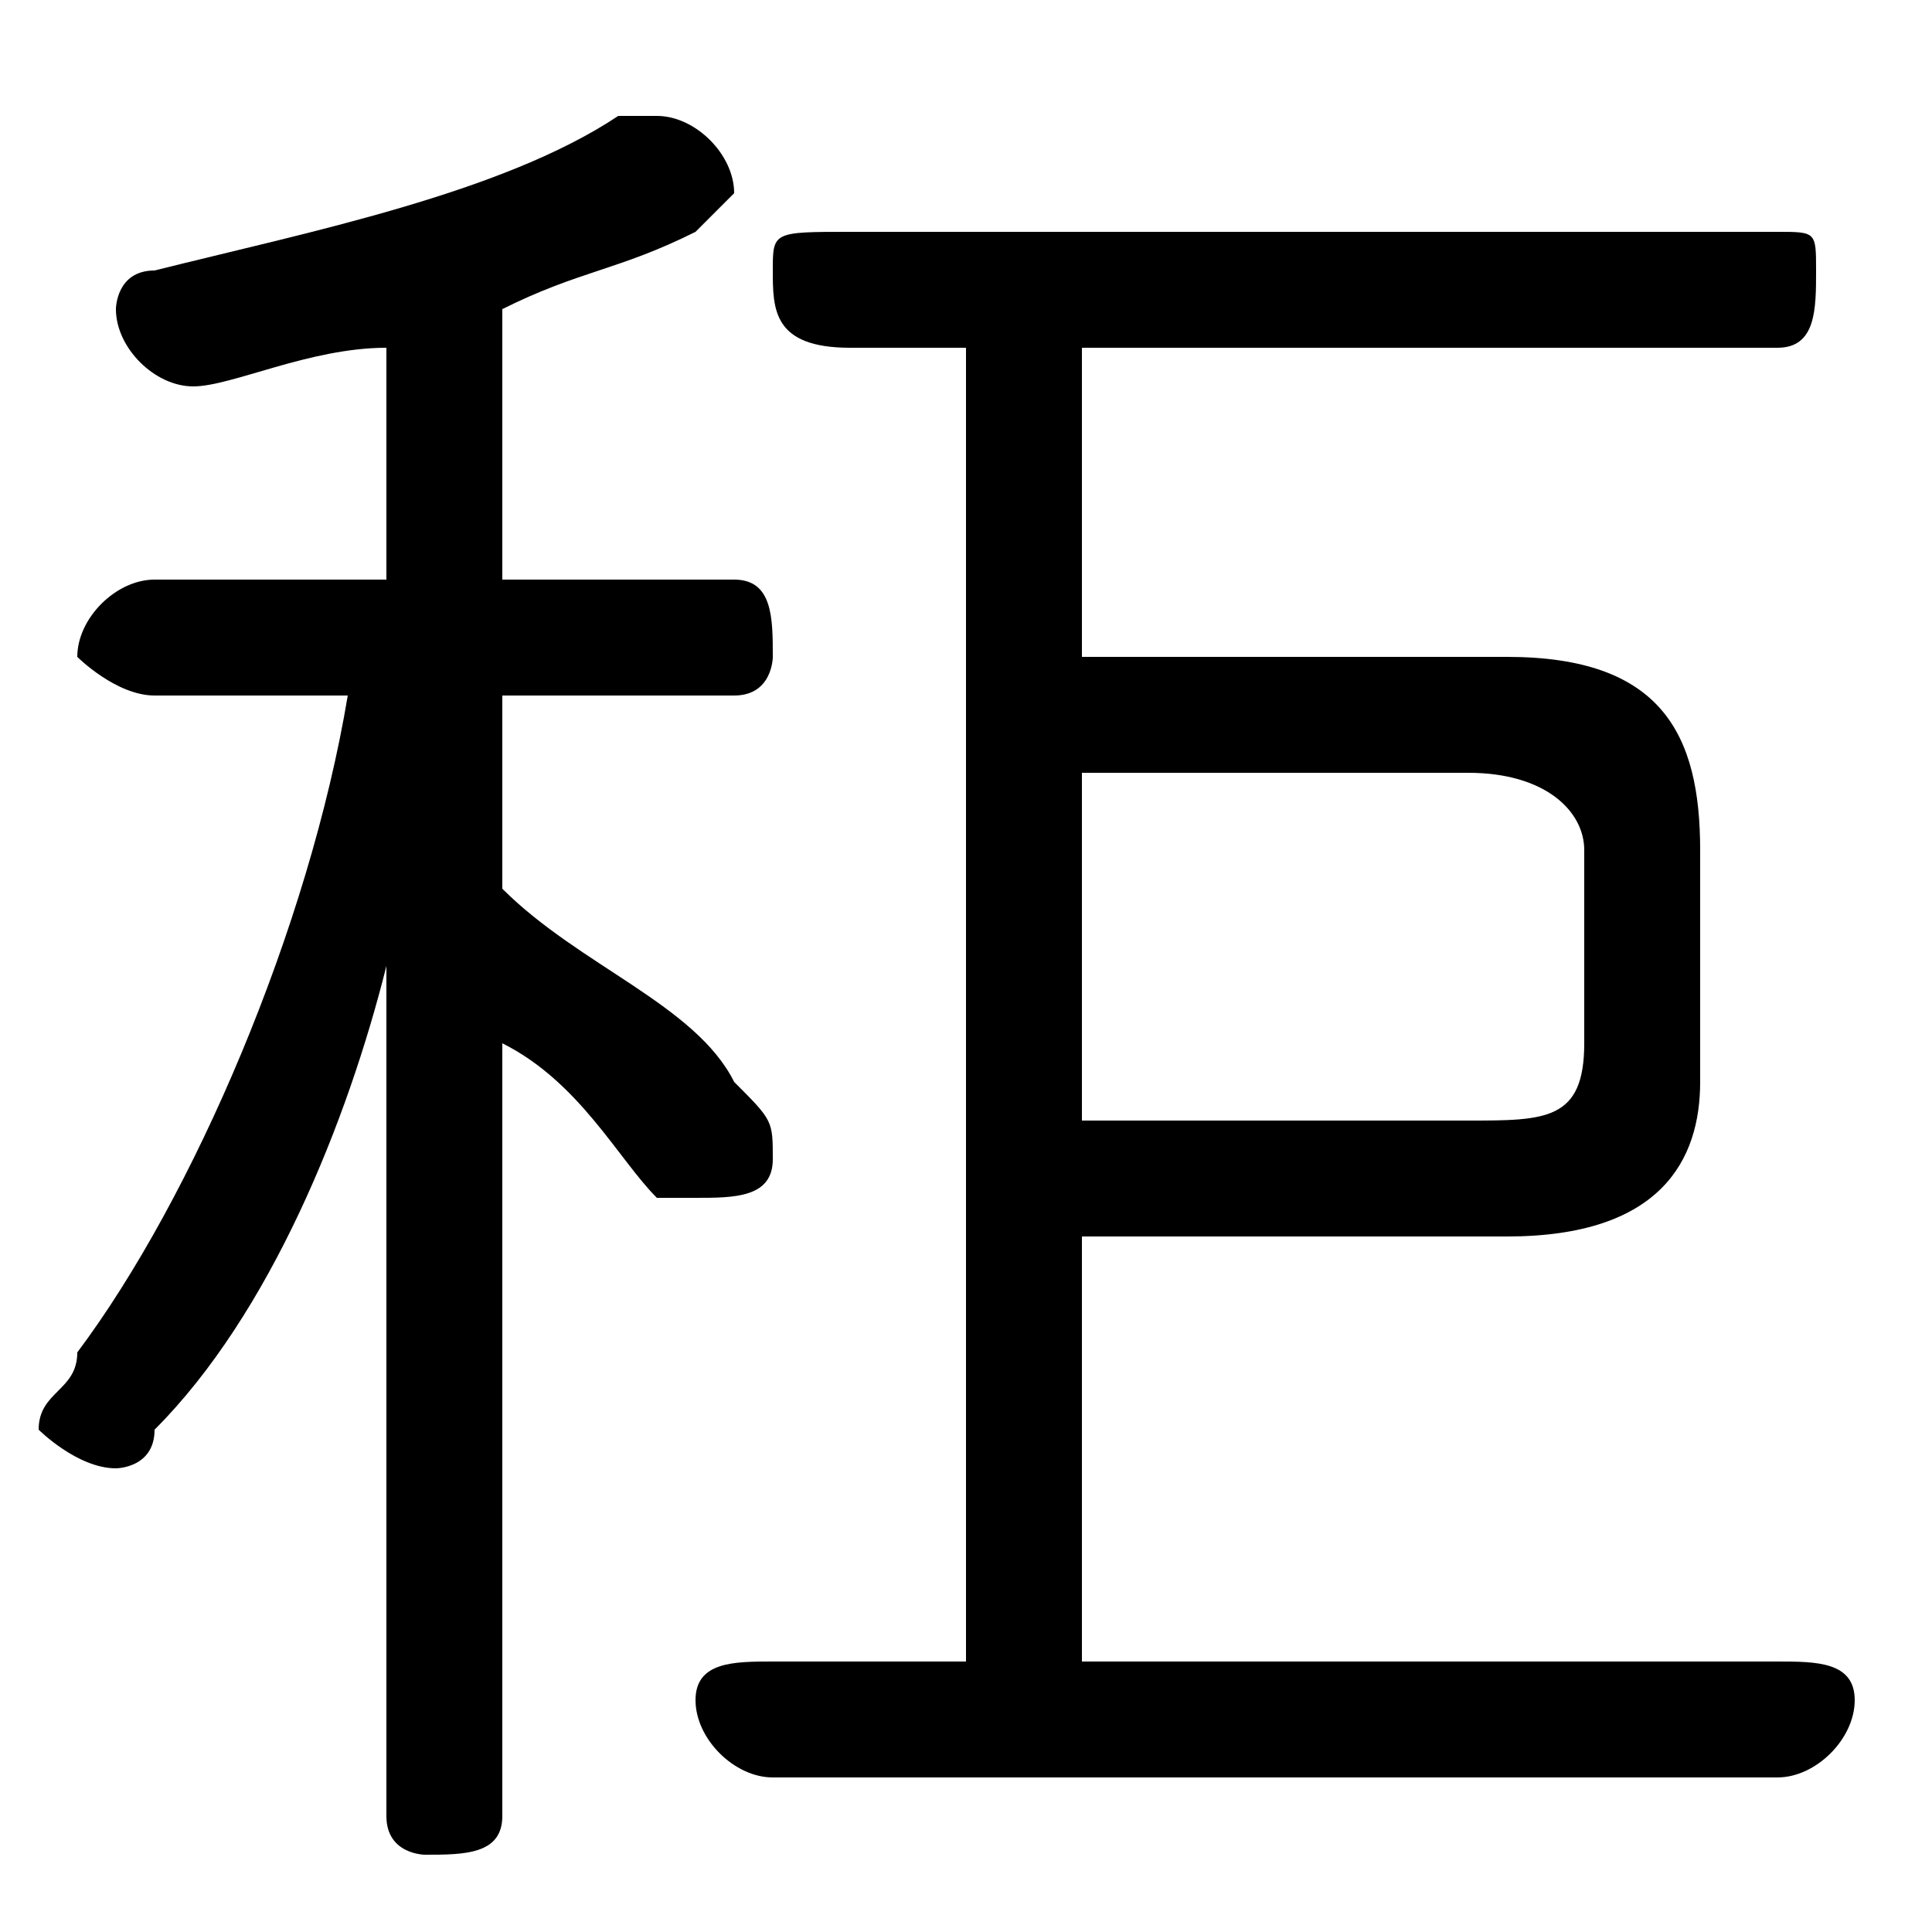 <svg xmlns="http://www.w3.org/2000/svg" viewBox="0 -44.0 50.0 50.0">
    <rect x="0" y="-44.0" width="50.0" height="50.0" fill="#808080" stroke="none"/>
    <g transform="scale(1, -1)">
        <!-- ボディの枠 -->
        <rect x="0" y="-6.0" width="50.0" height="50.0"
            stroke="white" fill="white"/>
        <!-- グリフ座標系の原点 -->
        <circle cx="0" cy="0" r="5" fill="white"/>
        <!-- グリフのアウトライン -->
        <g style="fill:black;stroke:#000000;stroke-width:0;stroke-linecap:round;stroke-linejoin:round;">
        <path d="M 10.0 29.0 L 4.0 29.0 C 3.0 29.0 2.0 28.0 2.0 27.0 C 2.0 27.0 3.0 26.0 4.0 26.0 L 9.0 26.0 C 8.0 20.0 5.0 13.0 2.0 9.0 C 2.0 8.0 1.0 8.0 1.0 7.0 C 1.0 7.0 2.0 6.0 3.0 6.0 C 3.0 6.0 4.0 6.0 4.0 7.0 C 7.0 10.0 9.0 15.0 10.0 19.0 L 10.0 9.0 L 10.0 -3.0 C 10.0 -4.0 11.0 -4.0 11.0 -4.0 C 12.0 -4.0 13.0 -4.0 13.0 -3.0 L 13.0 17.0 C 15.0 16.0 16.0 14.0 17.0 13.0 C 17.0 13.0 18.0 13.0 18.0 13.0 C 19.0 13.0 20.0 13.0 20.0 14.0 C 20.0 15.0 20.0 15.0 19.0 16.0 C 18.0 18.0 15.0 19.0 13.0 21.0 L 13.0 26.0 L 19.0 26.0 C 20.0 26.0 20.0 27.0 20.0 27.0 C 20.0 28.0 20.0 29.0 19.0 29.0 L 13.0 29.0 L 13.0 36.0 C 15.0 37.0 16.0 37.0 18.0 38.0 C 18.0 38.0 19.0 39.0 19.0 39.0 C 19.0 40.0 18.0 41.0 17.0 41.0 C 17.0 41.0 17.0 41.0 16.0 41.0 C 13.0 39.0 8.0 38.0 4.0 37.0 C 3.0 37.0 3.0 36.0 3.0 36.0 C 3.0 35.0 4.0 34.0 5.0 34.0 C 6.0 34.0 8.0 35.0 10.0 35.0 Z M 25.0 35.0 L 25.0 1.0 L 20.0 1.0 C 19.0 1.0 18.0 1.0 18.0 -0.0 C 18.0 -1.0 19.0 -2.0 20.0 -2.0 L 46.0 -2.0 C 47.0 -2.0 48.0 -1.0 48.0 -0.0 C 48.0 1.0 47.0 1.0 46.0 1.0 L 28.0 1.0 L 28.0 12.0 L 39.0 12.0 C 43.0 12.0 44.0 14.0 44.0 16.0 L 44.0 22.0 C 44.0 25.0 43.0 27.0 39.0 27.0 L 28.0 27.0 L 28.0 35.0 L 46.0 35.0 C 47.0 35.0 47.0 36.0 47.0 37.0 C 47.0 38.0 47.0 38.0 46.0 38.0 L 22.0 38.0 C 20.0 38.0 20.0 38.0 20.0 37.0 C 20.0 36.0 20.0 35.0 22.0 35.0 Z M 28.0 24.0 L 38.0 24.0 C 40.0 24.0 41.0 23.0 41.0 22.0 L 41.0 17.0 C 41.0 15.0 40.0 15.0 38.0 15.0 L 28.0 15.0 Z"/>
    </g>
    </g>
</svg>
